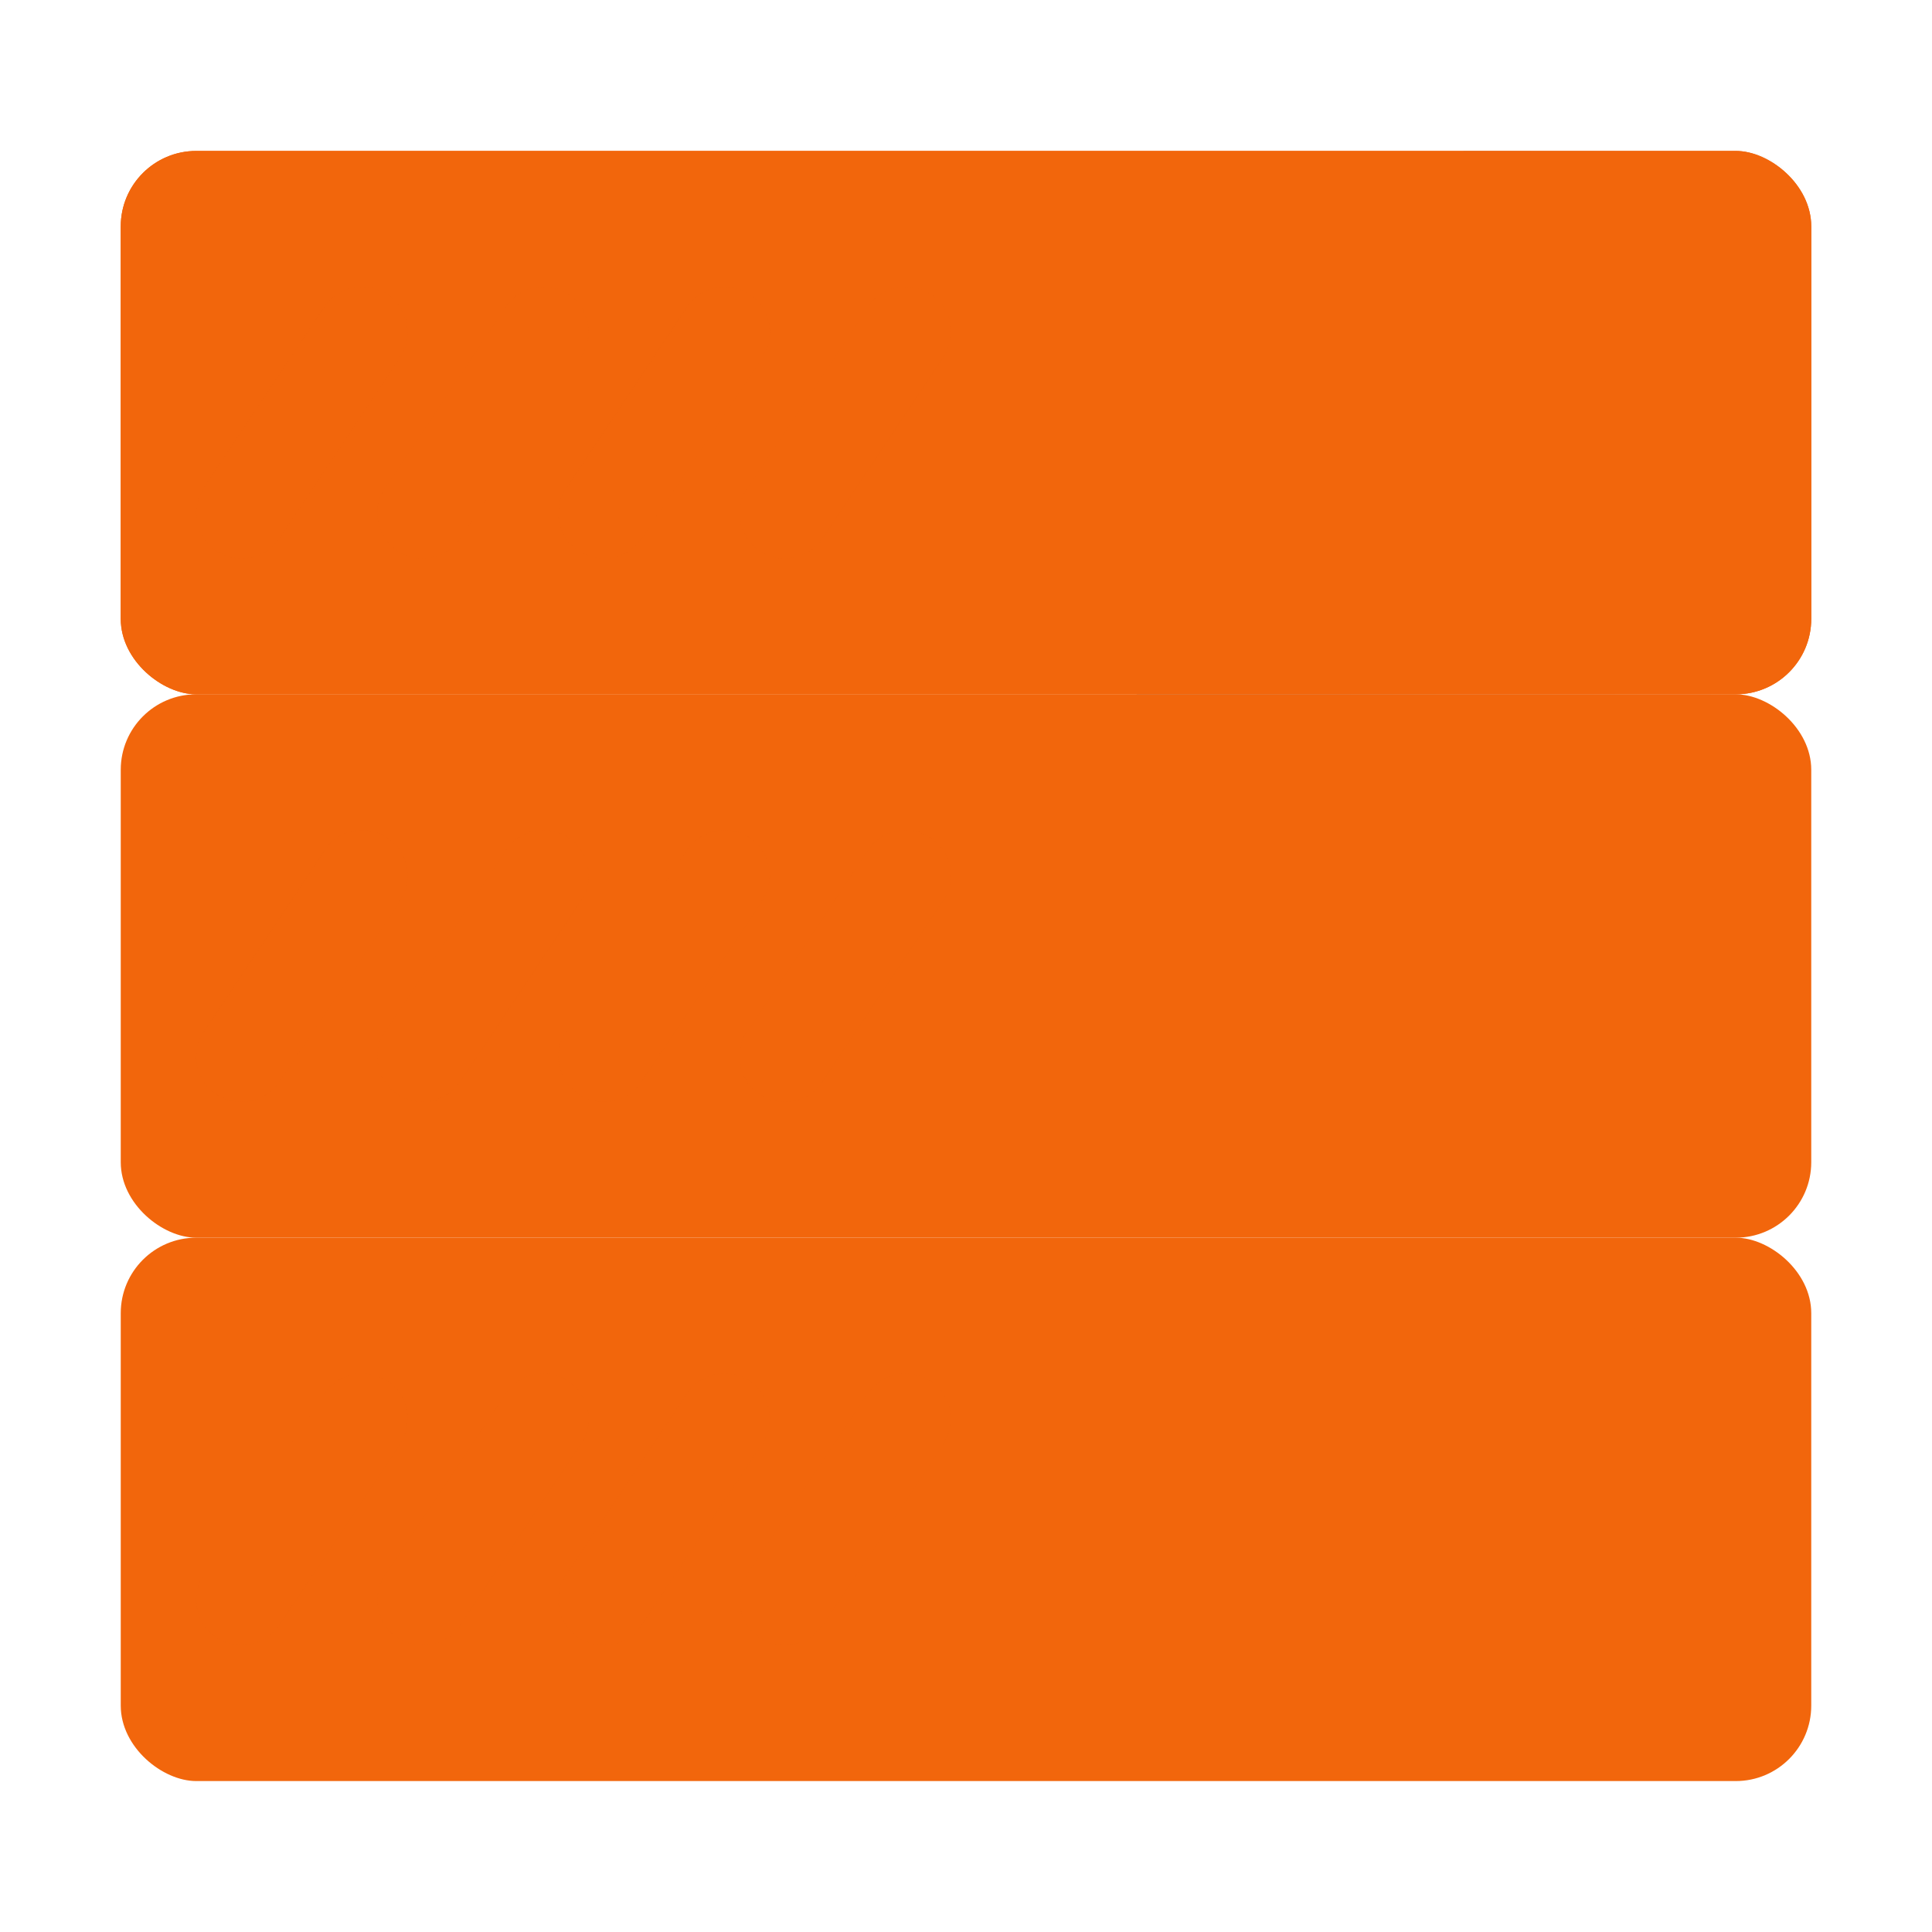 <svg width="64" height="64" version="1.1" xmlns="http://www.w3.org/2000/svg" xmlns:xlink="http://www.w3.org/1999/xlink">
 <defs>
  <linearGradient id="b" x1="37.648" x2="60" y1="14" y2="14" gradientUnits="userSpaceOnUse">
   <stop offset="0"/>
   <stop stop-opacity="0" offset="1"/>
  </linearGradient>
 </defs>
 <rect transform="matrix(0 -1 -1 0 0 0)" x="-59" y="-60" width="18" height="56" rx="2.5" ry="2.5" fill="#f2660c"/>
 <path d="m24 47-4 6m-2-6-4 6m-2-6-4 6m22-6-4 6" fill="none" opacity=".5" stroke="#f2660c" stroke-linecap="round" stroke-width="3"/>
 <circle cx="40.5" cy="46.5" r="2.5" fill="#f2660c"/>
 <circle cx="47.5" cy="46.5" r="2.5" fill="#f2660c"/>
 <circle cx="54.5" cy="46.5" r="2.5" fill="#f2660c"/>
 <rect transform="matrix(0 -1 -1 0 0 0)" x="-41" y="-60" width="18" height="56" rx="2.5" ry="2.5" fill="#f2660c"/>
 <path d="m24 29-4 6m-2-6-4 6m-2-6-4 6m22-6-4 6" fill="none" opacity=".5" stroke="#f2660c" stroke-linecap="round" stroke-width="3"/>
 <circle cx="40.5" cy="28.5" r="2.5" fill="#f2660c"/>
 <circle cx="47.5" cy="28.5" r="2.5" fill="#f2660c"/>
 <circle cx="54.5" cy="28.5" r="2.5" fill="#f2660c"/>
 <rect transform="matrix(0 -1 -1 0 0 0)" x="-23" y="-60" width="18" height="56" rx="2.5" ry="2.5" fill="#f2660c"/>
 <path d="m24 11-4 6m-2-6-4 6m-2-6-4 6m22-6-4 6" fill="none" opacity=".5" stroke="#f2660c" stroke-linecap="round" stroke-width="3"/>
 <circle cx="39.5" cy="10.5" r="2.5" fill="#f2660c"/>
 <circle cx="47.5" cy="10.5" r="2.5" fill="#f2660c"/>
 <circle cx="54.5" cy="10.5" r="2.5" fill="#f2660c"/>
 <path d="M48.482 5a31.16 31.16 0 0 1-10.834 18H57.5c1.385 0 2.5-1.115 2.5-2.5v-13C60 6.115 58.885 5 57.5 5h-9.018z" fill="url(#b)" opacity=".25"/>
 <rect transform="matrix(0 -1 -1 0 0 0)" x="-23" y="-60" width="18" height="56" rx="2.5" ry="2.5" fill="#f2660c"/>
 <path d="m24 11-4 6m-2-6-4 6m-2-6-4 6m22-6-4 6" fill="none" opacity=".5" stroke="#f2660c" stroke-linecap="round" stroke-width="3"/>
 <circle cx="39.5" cy="10.5" r="2.5" fill="#f2660c"/>
 <circle cx="47.5" cy="10.5" r="2.5" fill="#f2660c"/>
 <circle cx="54.5" cy="10.5" r="2.5" fill="#f2660c"/>
</svg>
